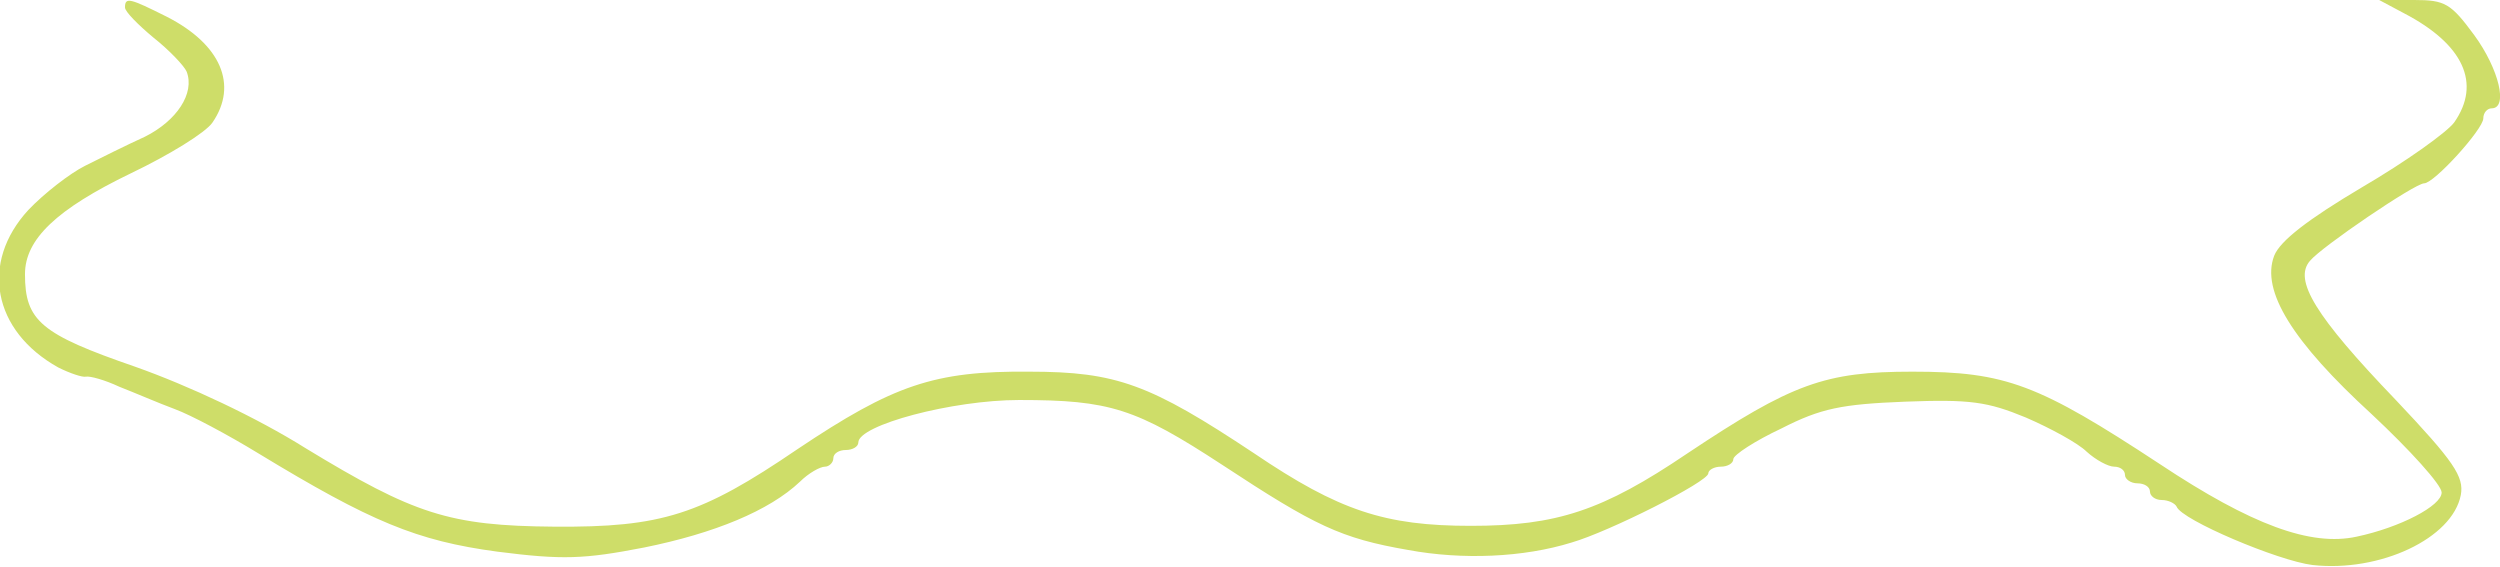  <svg  version="1.0" xmlns="http://www.w3.org/2000/svg"  width="300pt" height="68pt" viewBox="0 0 300 68"  preserveAspectRatio="xMidYMid meet">  <g transform="translate(0,68) scale(0.1,-0.1)" fill="#cedd69" stroke="none"> <path d="M150 671 c0 -5 16 -21 34 -36 19 -15 37 -34 40 -41 10 -26 -12 -59 -50 -78 -22 -10 -54 -26 -72 -35 -18 -9 -49 -33 -68 -53 -58 -63 -43 -145 36 -189 14 -7 29 -12 33 -11 5 1 23 -4 40 -12 18 -7 48 -20 67 -27 19 -7 64 -31 100 -53 135 -82 190 -105 287 -118 78 -10 104 -9 176 5 84 17 150 44 187 79 10 10 24 18 30 18 5 0 10 5 10 10 0 6 7 10 15 10 8 0 15 4 15 9 0 21 113 51 193 51 109 0 140 -10 244 -78 111 -73 142 -88 223 -102 65 -12 138 -9 196 9 45 13 164 73 164 83 0 4 7 8 15 8 8 0 15 4 15 9 0 5 26 22 58 37 47 24 72 29 148 32 78 3 99 0 145 -19 30 -13 63 -31 73 -41 11 -10 26 -18 33 -18 7 0 13 -4 13 -10 0 -5 7 -10 15 -10 8 0 15 -4 15 -10 0 -5 6 -10 14 -10 8 0 16 -4 18 -8 6 -16 122 -65 163 -70 81 -9 168 32 178 84 4 22 -8 40 -78 114 -97 101 -123 144 -103 167 14 17 126 93 137 93 12 0 71 65 71 78 0 7 5 12 10 12 20 0 9 47 -21 88 -28 38 -35 42 -72 42 l-42 0 30 -16 c71 -37 93 -84 60 -131 -9 -12 -58 -47 -111 -78 -64 -38 -98 -64 -105 -82 -16 -42 22 -103 117 -190 46 -43 84 -85 84 -94 0 -16 -50 -42 -102 -53 -55 -12 -126 14 -236 87 -146 96 -185 111 -297 111 -105 0 -144 -14 -270 -98 -102 -69 -157 -87 -260 -87 -103 0 -158 18 -260 87 -125 83 -165 98 -270 98 -114 1 -163 -16 -278 -93 -116 -79 -163 -94 -292 -93 -126 1 -168 15 -298 94 -59 37 -140 75 -205 98 -113 39 -132 55 -132 111 0 42 38 78 127 121 46 22 90 49 98 61 31 45 10 94 -55 127 -44 22 -50 24 -50 11z"/> </g> </svg> 
